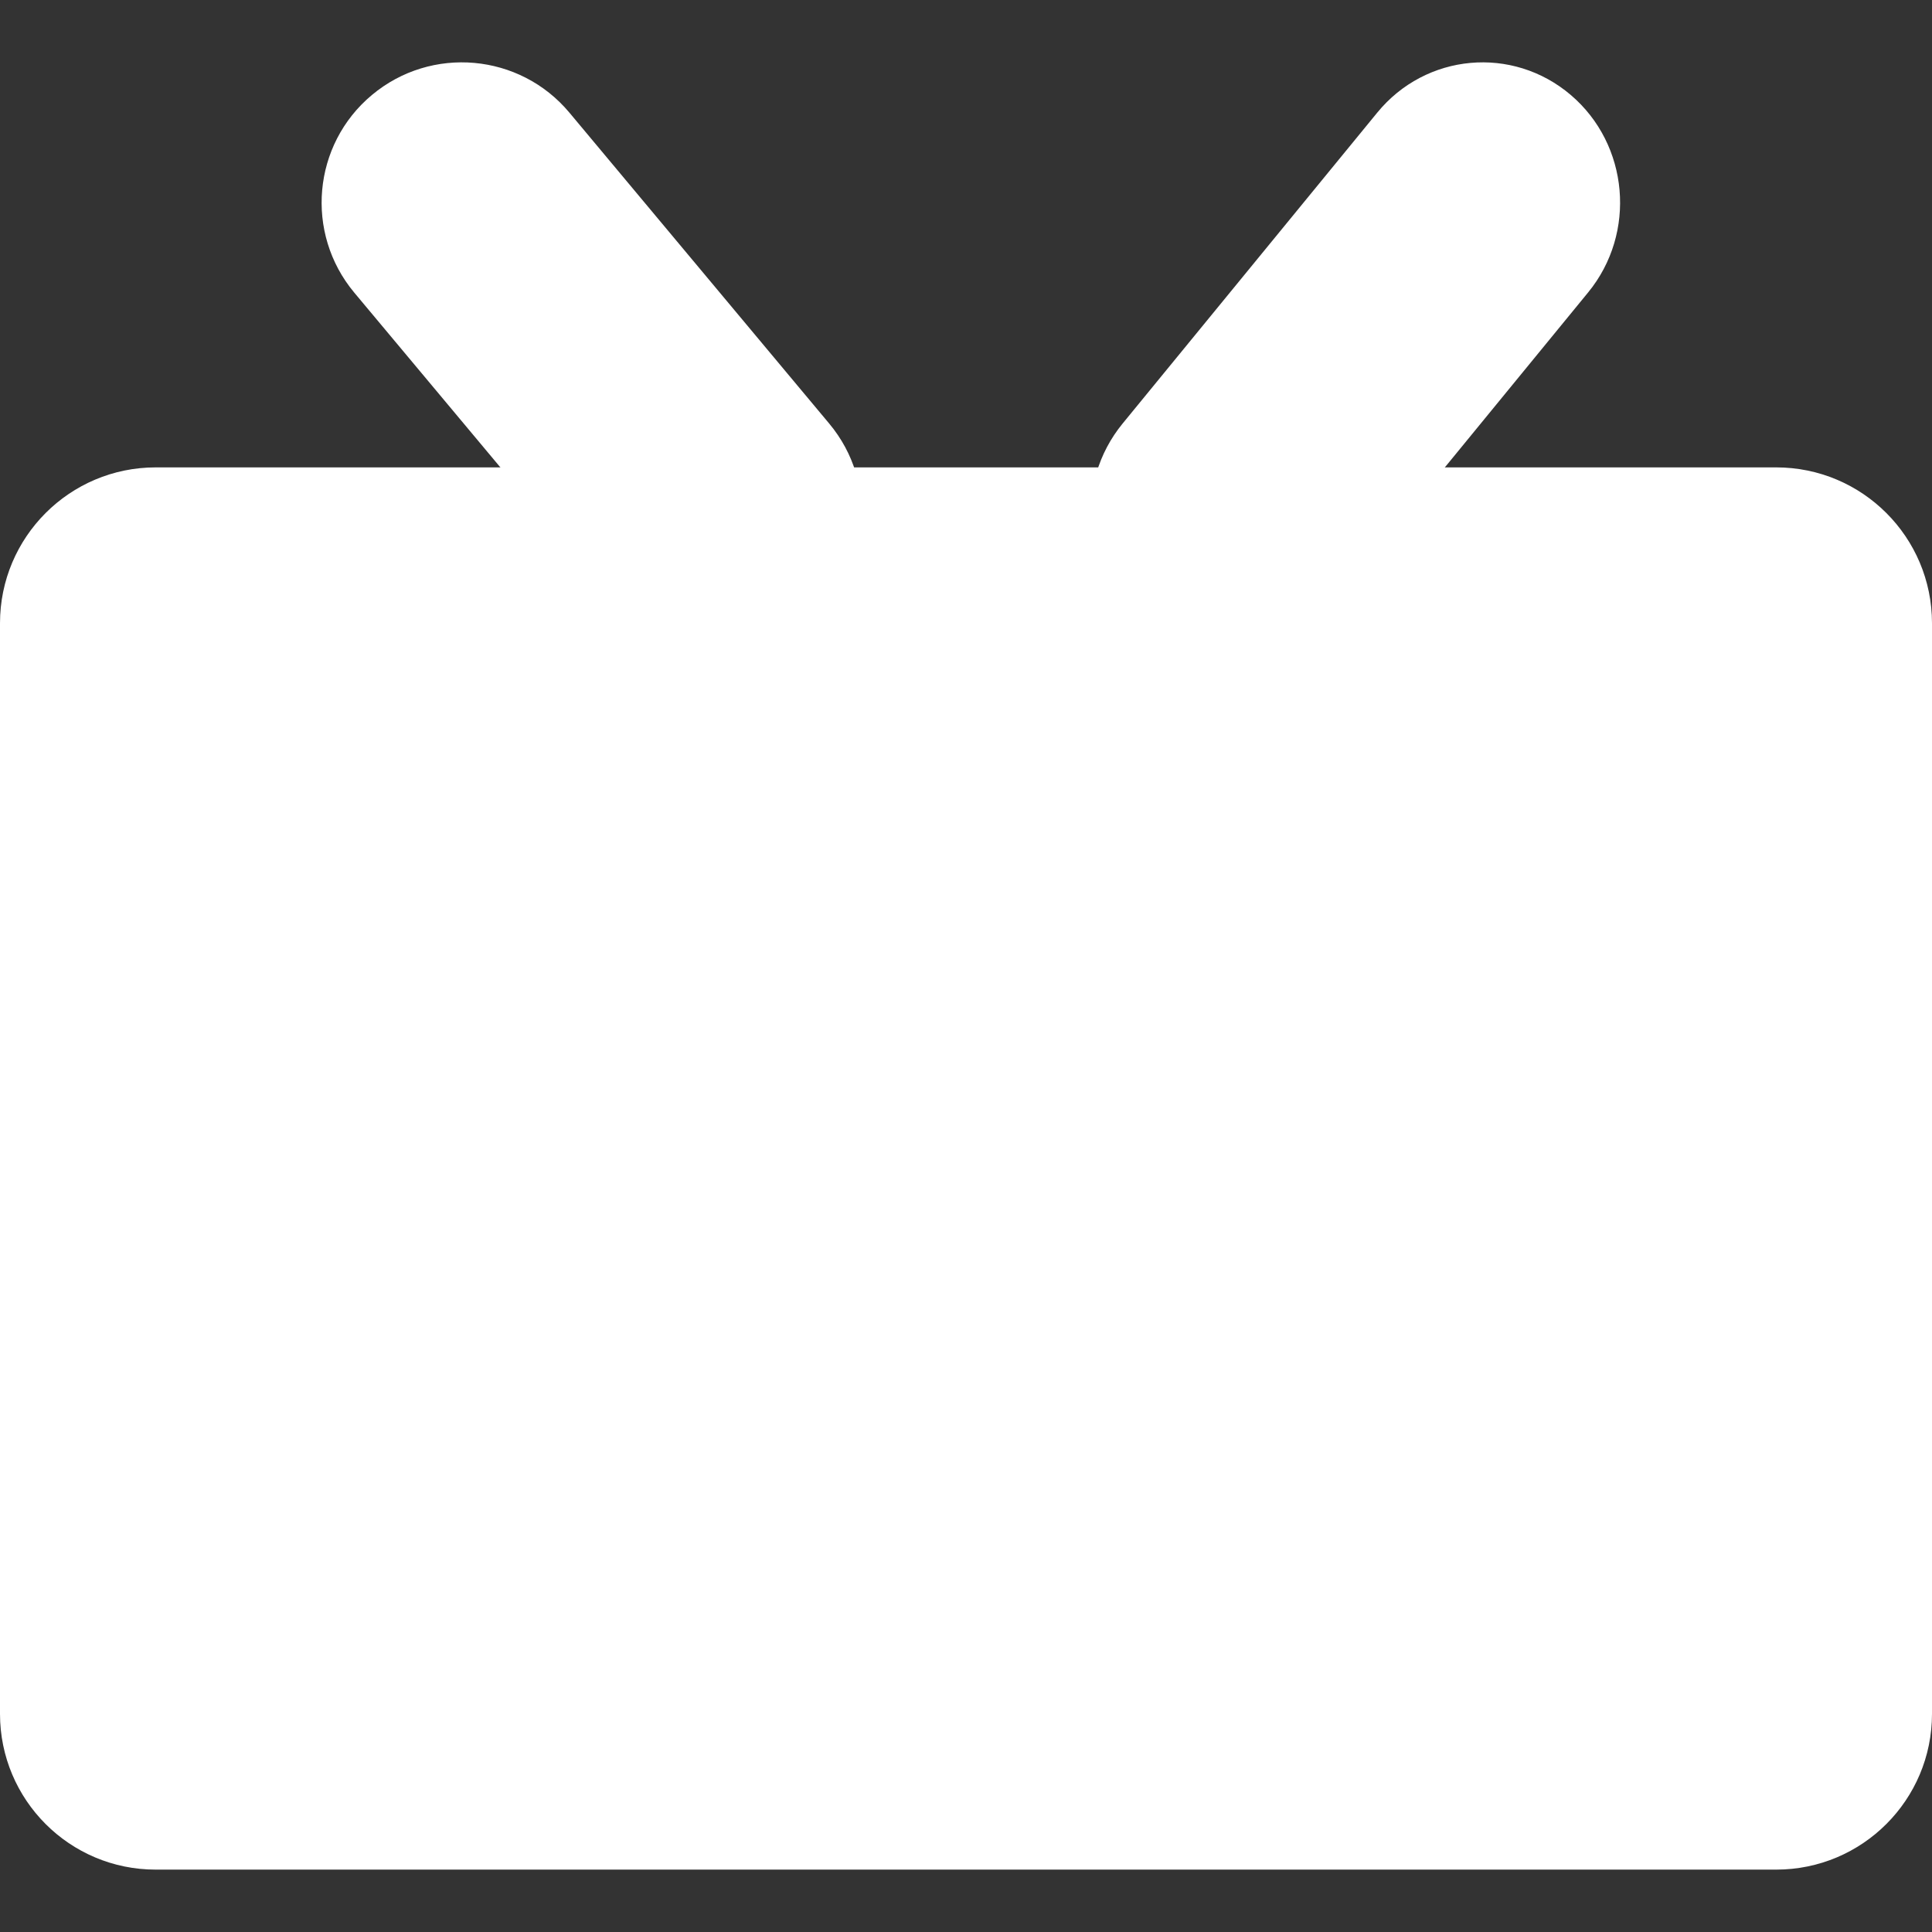 <?xml version="1.0" encoding="iso-8859-1"?>
<!-- Generator: Adobe Illustrator 24.1.1, SVG Export Plug-In . SVG Version: 6.00 Build 0)  -->
<svg version="1.1" id="Layer_1" xmlns="http://www.w3.org/2000/svg" xmlns:xlink="http://www.w3.org/1999/xlink" x="0px" y="0px"
	 viewBox="0 0 24 24" style="enable-background:new 0 0 24 24;" xml:space="preserve">
<rect x="0" y="0" width="24" height="24" fill="#333333" stroke="none"/>
<path style="fill:#FFFFFF;" d="M1.935,5.806h20.129C23.134,5.806,24,6.673,24,7.742V21.29c0,1.069-0.866,1.935-1.935,1.935H1.935
	C0.866,23.226,0,22.359,0,21.29V7.742C0,6.673,0.866,5.806,1.935,5.806z"/>
<path style="fill:#FFFFFF;" d="M4.62,1.18C5.358,0.563,6.457,0.661,7.074,1.4l3.227,3.862c0.617,0.738,0.519,1.837-0.22,2.453
	c-0.738,0.617-1.837,0.519-2.453-0.22L4.4,3.634C3.784,2.895,3.882,1.796,4.62,1.18z"/>
<path style="fill:#FFFFFF;" d="M19.513,1.18c-0.724-0.617-1.801-0.519-2.405,0.22l-3.163,3.862
	c-0.604,0.738-0.508,1.837,0.215,2.453c0.724,0.617,1.801,0.519,2.405-0.22l3.163-3.862C20.333,2.895,20.236,1.796,19.513,1.18z"/>
<path style="fill:#FFFFFF;" d="M8.129,11.226c0.855,0,1.548,0.693,1.548,1.548v2.709c0,0.855-0.693,1.548-1.548,1.548
	s-1.548-0.693-1.548-1.548v-2.709C6.581,11.919,7.274,11.226,8.129,11.226z"/>
<path style="fill-rule:evenodd;clip-rule:evenodd;fill:#FFFFFF;" d="M16.258,11.226c0.855,0,1.548,0.693,1.548,1.548v2.709
	c0,0.855-0.693,1.548-1.548,1.548s-1.548-0.693-1.548-1.548v-2.709C14.71,11.919,15.403,11.226,16.258,11.226z"/>
<rect x="3.685" y="8.944" style="fill-rule:evenodd;clip-rule:evenodd;fill:none;" width="16.63" height="11.084"/>
</svg>
